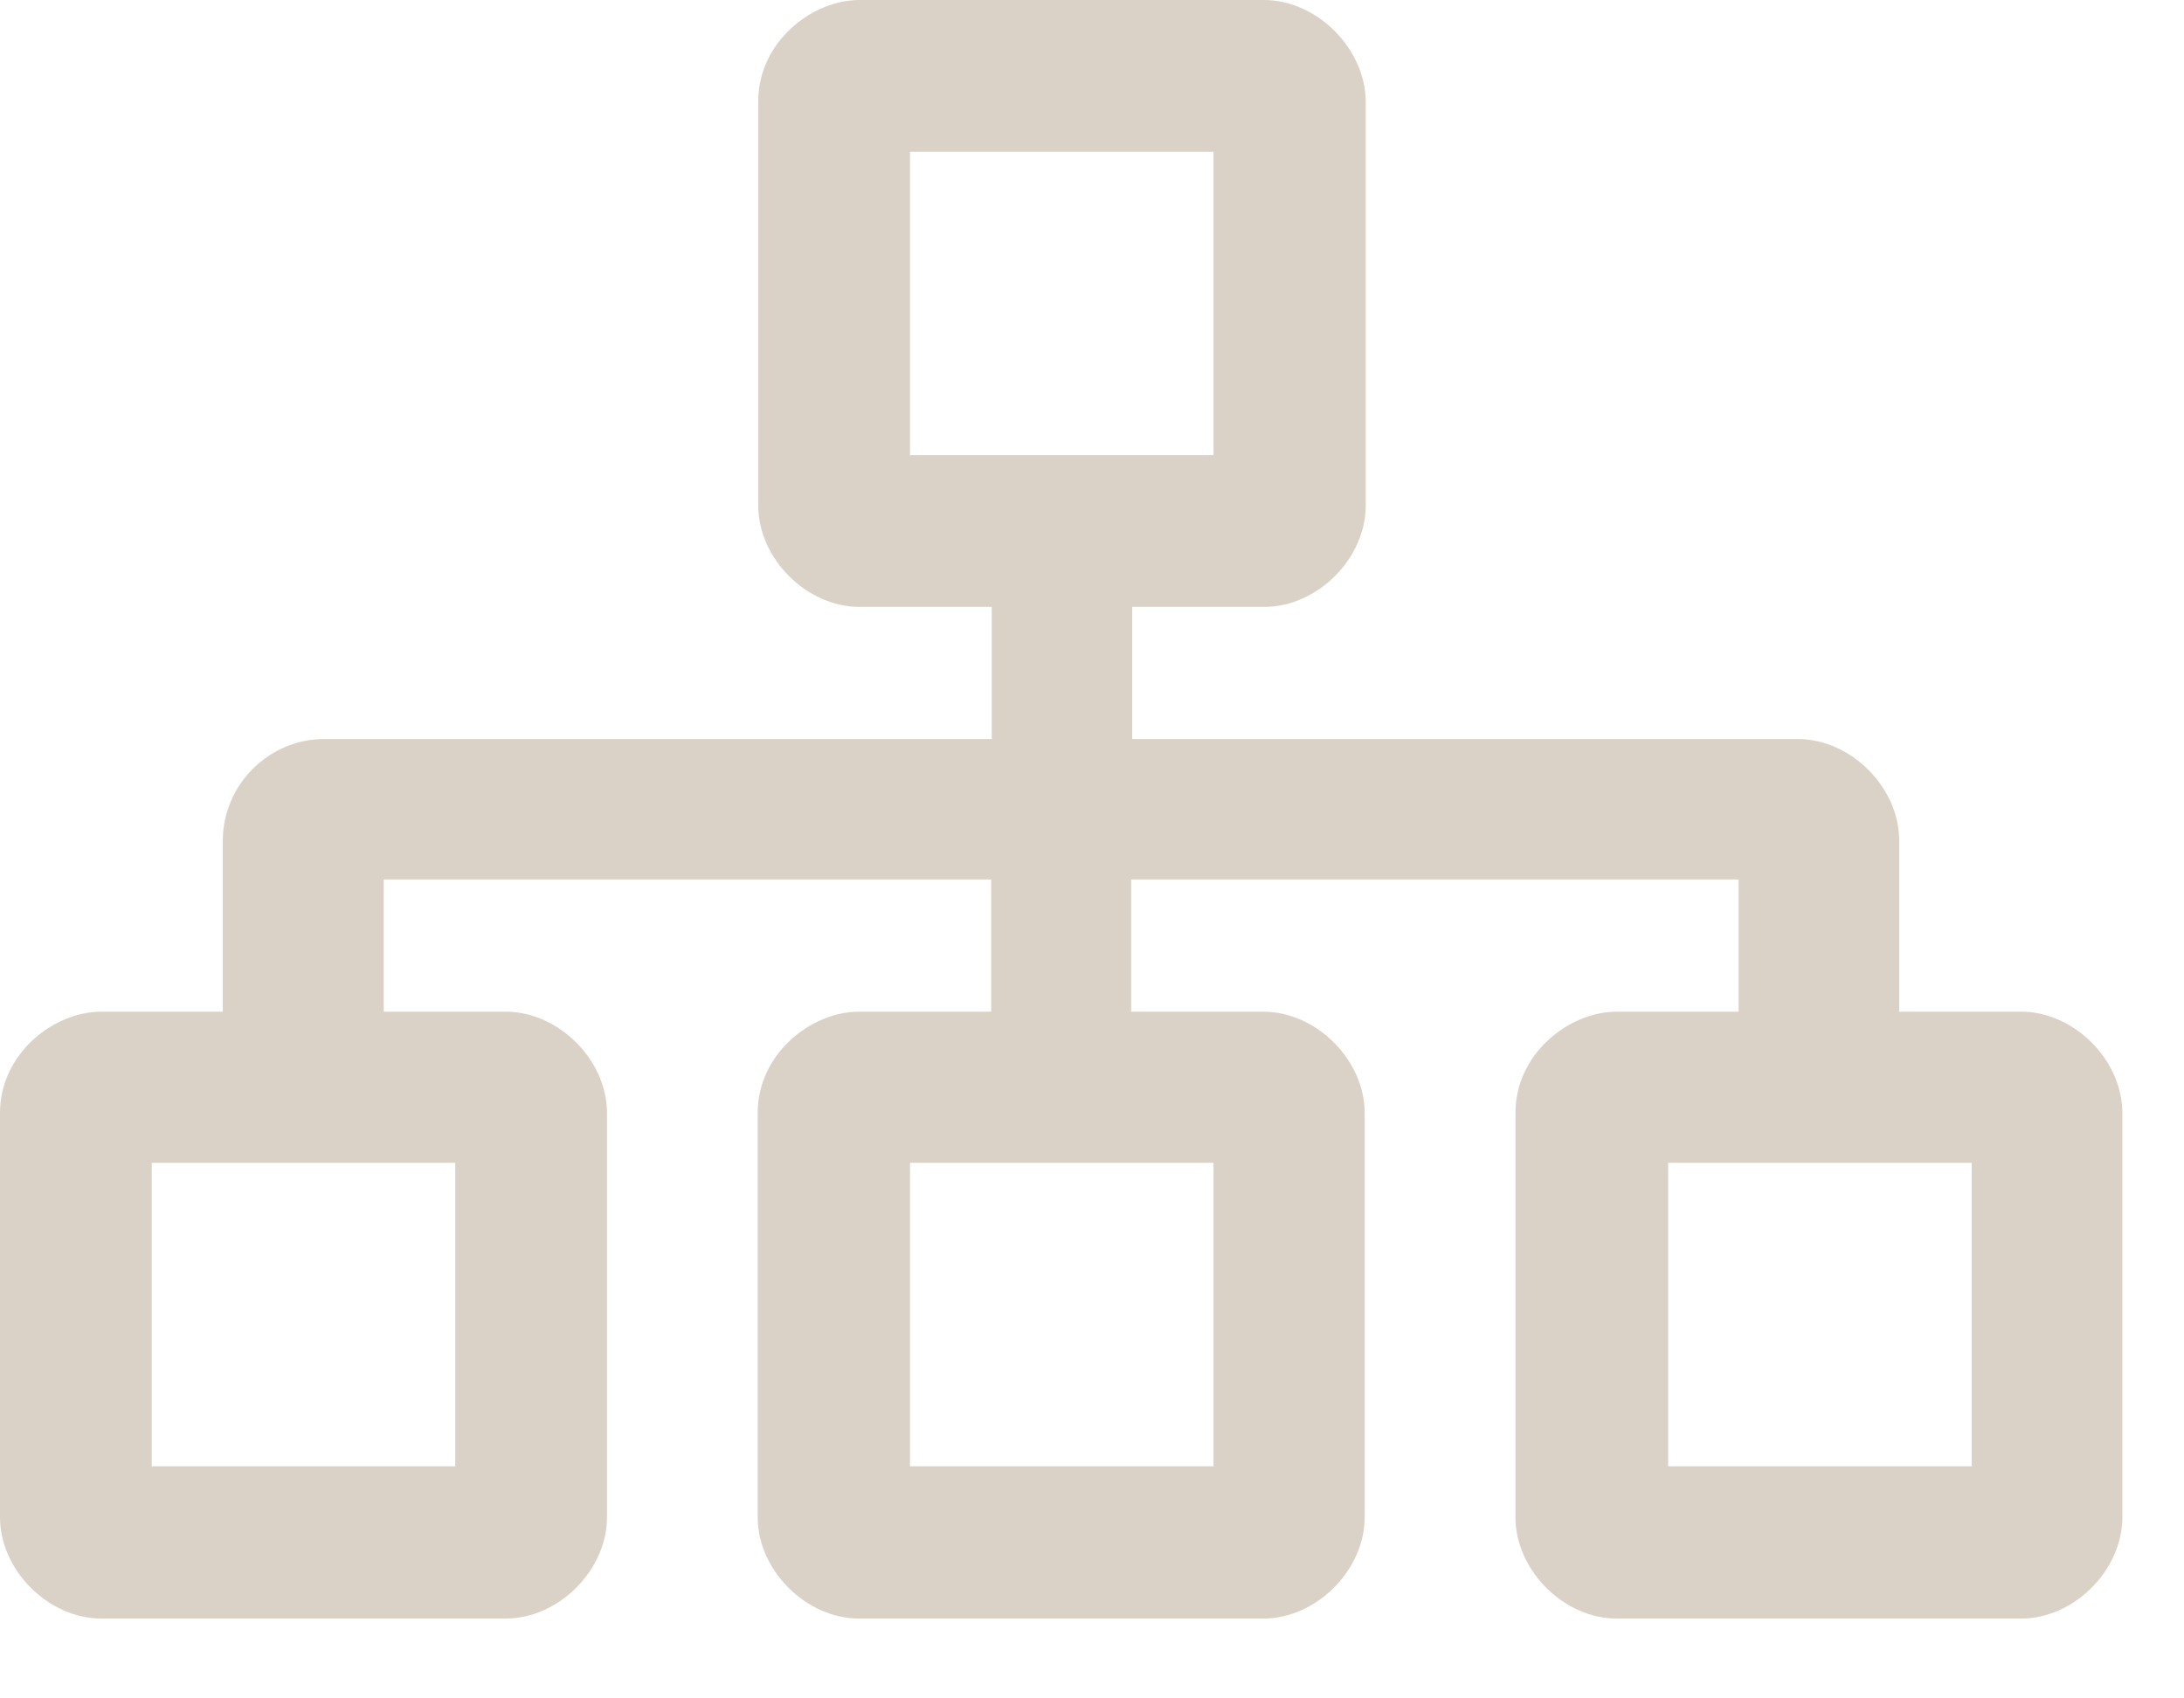 <svg width="27" height="21" viewBox="0 0 27 21" fill="none" xmlns="http://www.w3.org/2000/svg">
<path d="M10.626 0C10.035 0 9.374 0.521 9.374 1.253V6.251C9.374 6.906 9.971 7.504 10.626 7.504H12.261V9.138H4.006C3.339 9.138 2.76 9.685 2.754 10.391V12.509H1.253C0.661 12.509 0 13.03 0 13.761V18.76C0 19.415 0.598 20.013 1.253 20.013H6.251C6.906 20.013 7.504 19.415 7.504 18.76V13.761C7.504 13.107 6.906 12.509 6.251 12.509H4.744V10.874H12.254V12.509H10.62C10.029 12.509 9.367 13.03 9.367 13.761V18.76C9.367 19.415 9.965 20.013 10.62 20.013H15.618C16.273 20.013 16.871 19.415 16.871 18.76V13.761C16.871 13.107 16.273 12.509 15.618 12.509H13.984V10.874H21.494V12.509H19.987C19.396 12.509 18.735 13.03 18.735 13.761V18.76C18.735 19.415 19.332 20.013 19.987 20.013H24.986C25.641 20.013 26.238 19.415 26.238 18.76V13.761C26.238 13.107 25.641 12.509 24.986 12.509H23.479V10.391C23.479 9.736 22.881 9.138 22.226 9.138H13.997V7.504H15.631C16.286 7.504 16.884 6.906 16.884 6.251V1.253C16.878 0.598 16.28 0 15.625 0H10.626ZM11.25 1.876H15.002V5.628H11.25V1.876ZM1.876 14.378H5.628V18.13H1.876V14.378ZM11.25 14.378H15.002V18.13H11.25V14.378ZM20.623 14.378H24.375V18.13H20.623V14.378Z" fill="#DAD2C6"/>
</svg>
